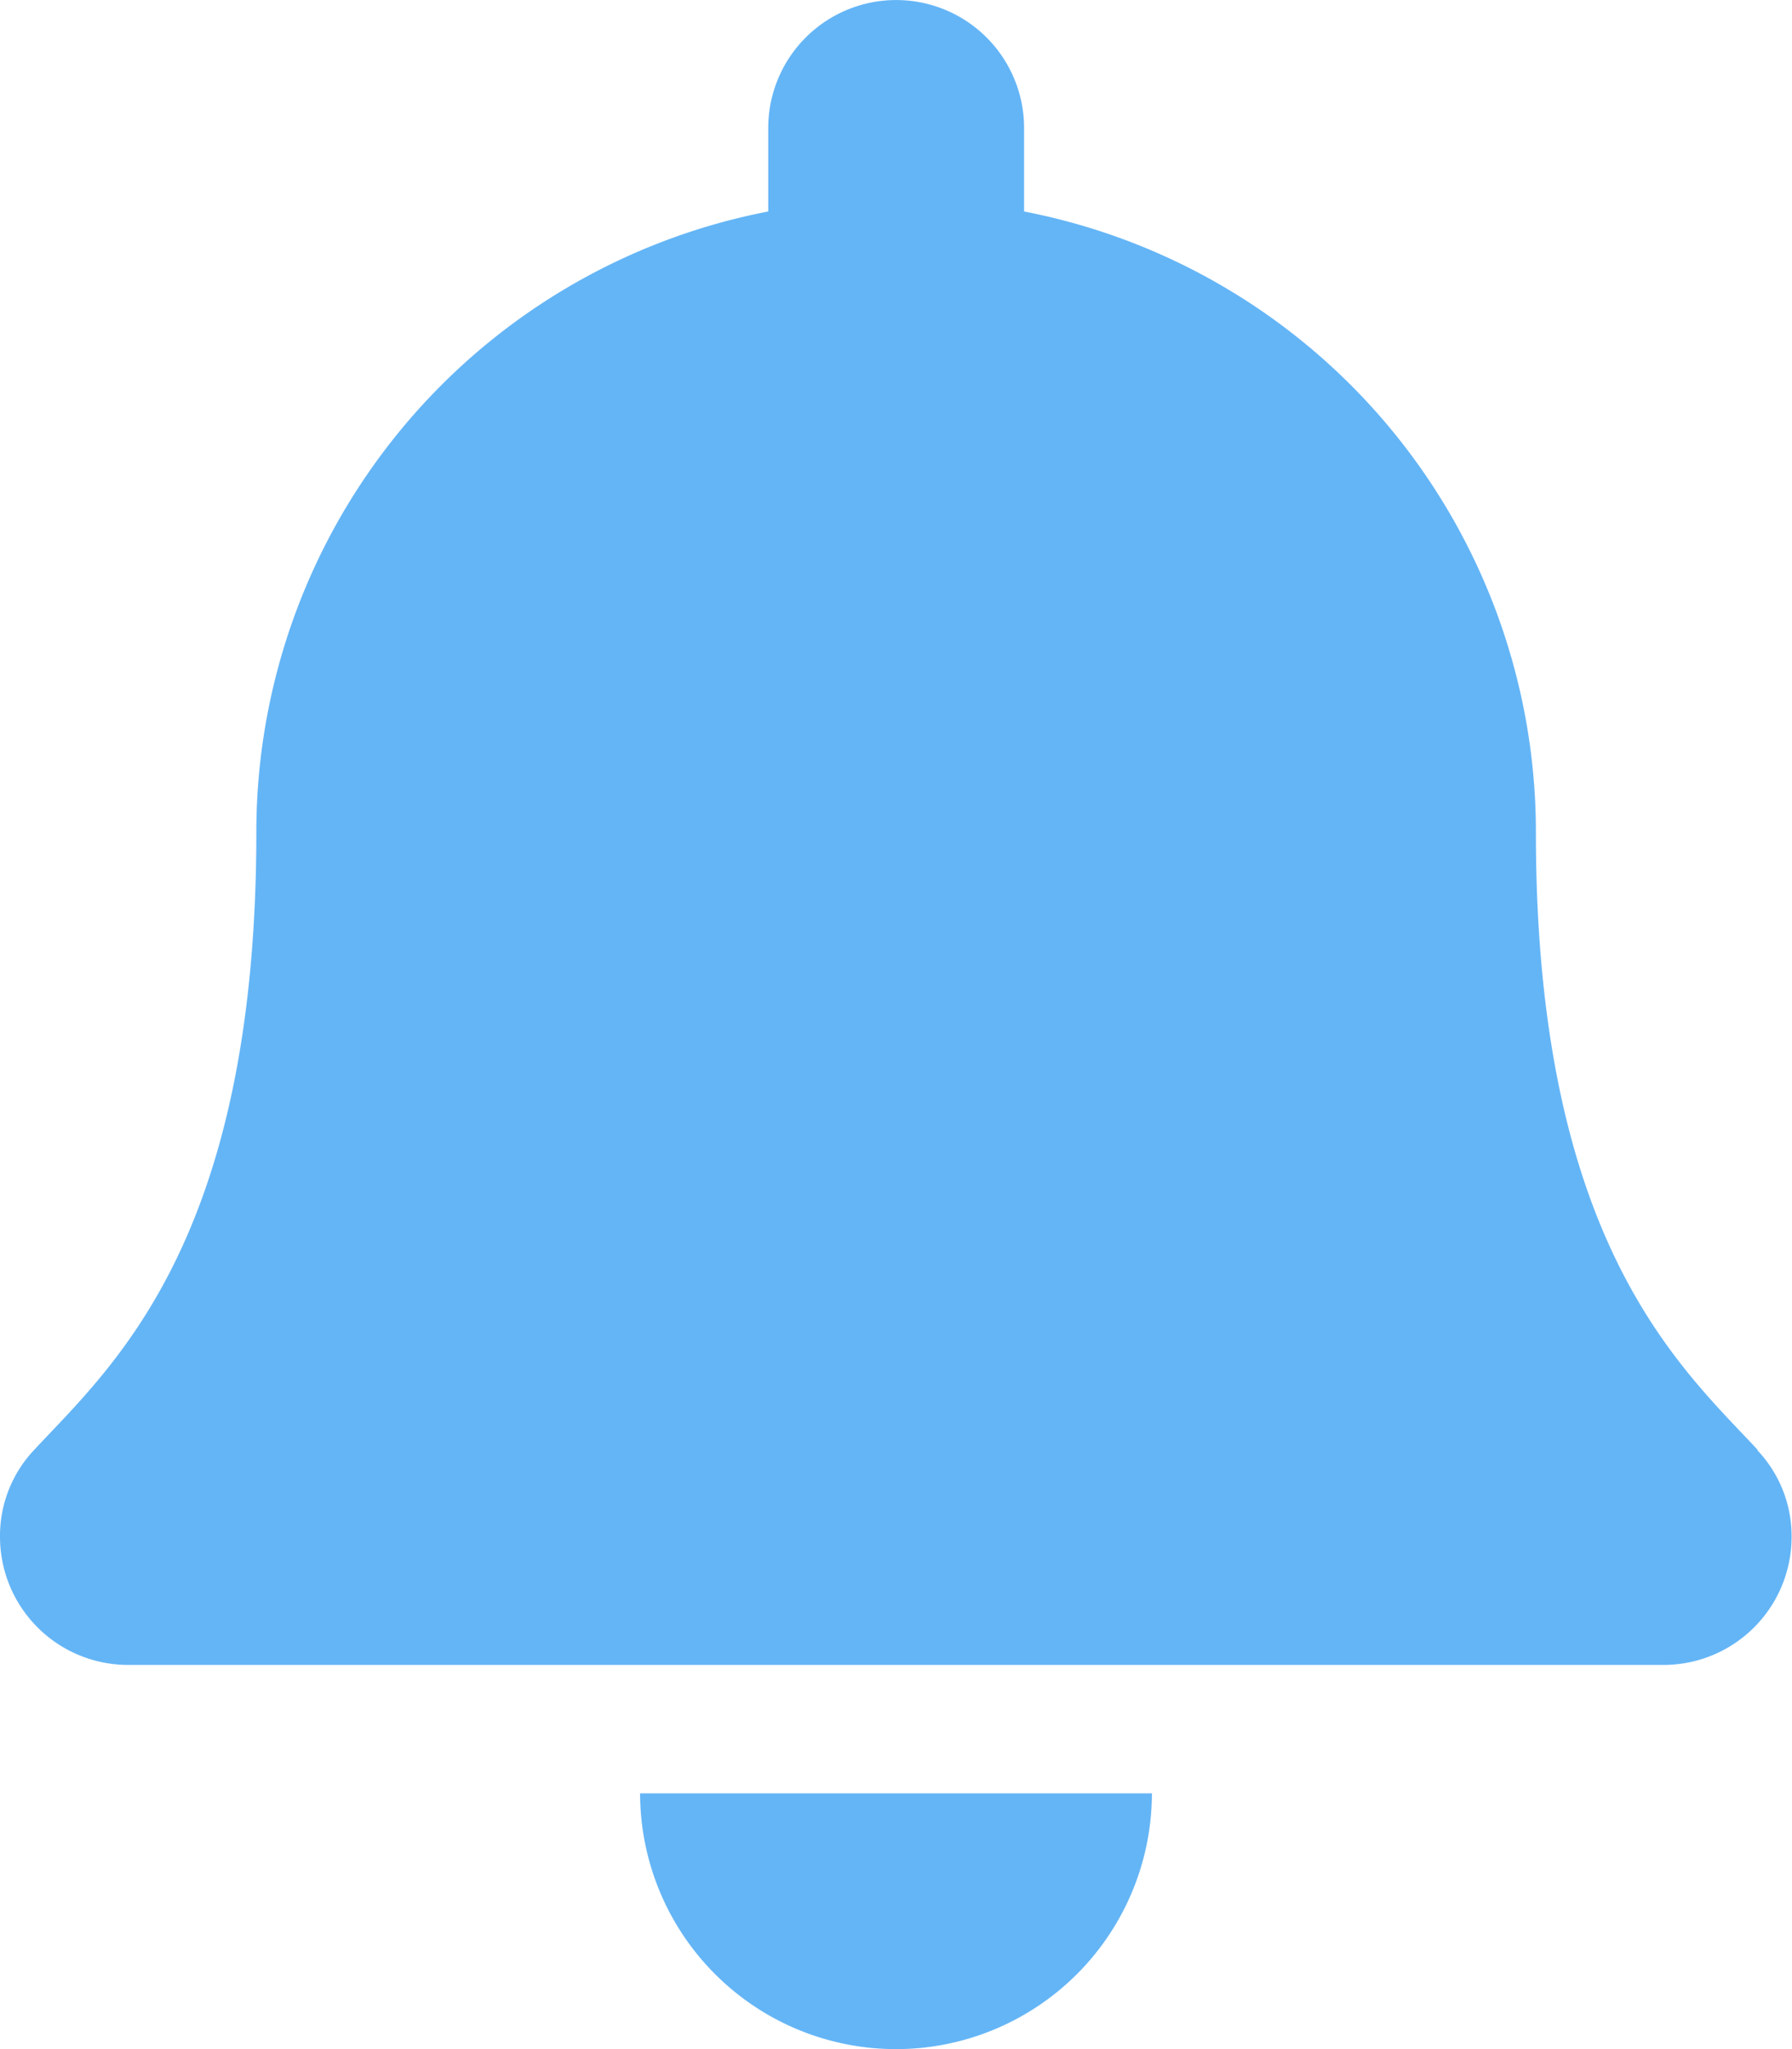 <svg xmlns="http://www.w3.org/2000/svg" width="22.195" height="25.366" viewBox="0 0 22.195 25.366">
  <path id="Icon_awesome-bell" data-name="Icon awesome-bell" d="M11.1,25.366A3.17,3.17,0,0,0,14.267,22.2H7.928A3.17,3.17,0,0,0,11.1,25.366Zm10.671-7.417c-.957-1.029-2.748-2.576-2.748-7.644a7.824,7.824,0,0,0-6.339-7.687V1.585a1.584,1.584,0,1,0-3.169,0V2.618A7.824,7.824,0,0,0,3.175,10.3c0,5.068-1.791,6.615-2.748,7.644A1.548,1.548,0,0,0,0,19.025,1.587,1.587,0,0,0,1.59,20.61H20.6a1.586,1.586,0,0,0,1.59-1.585,1.547,1.547,0,0,0-.427-1.076Z" transform="translate(0)" fill="#64b5f6"/>
</svg>
